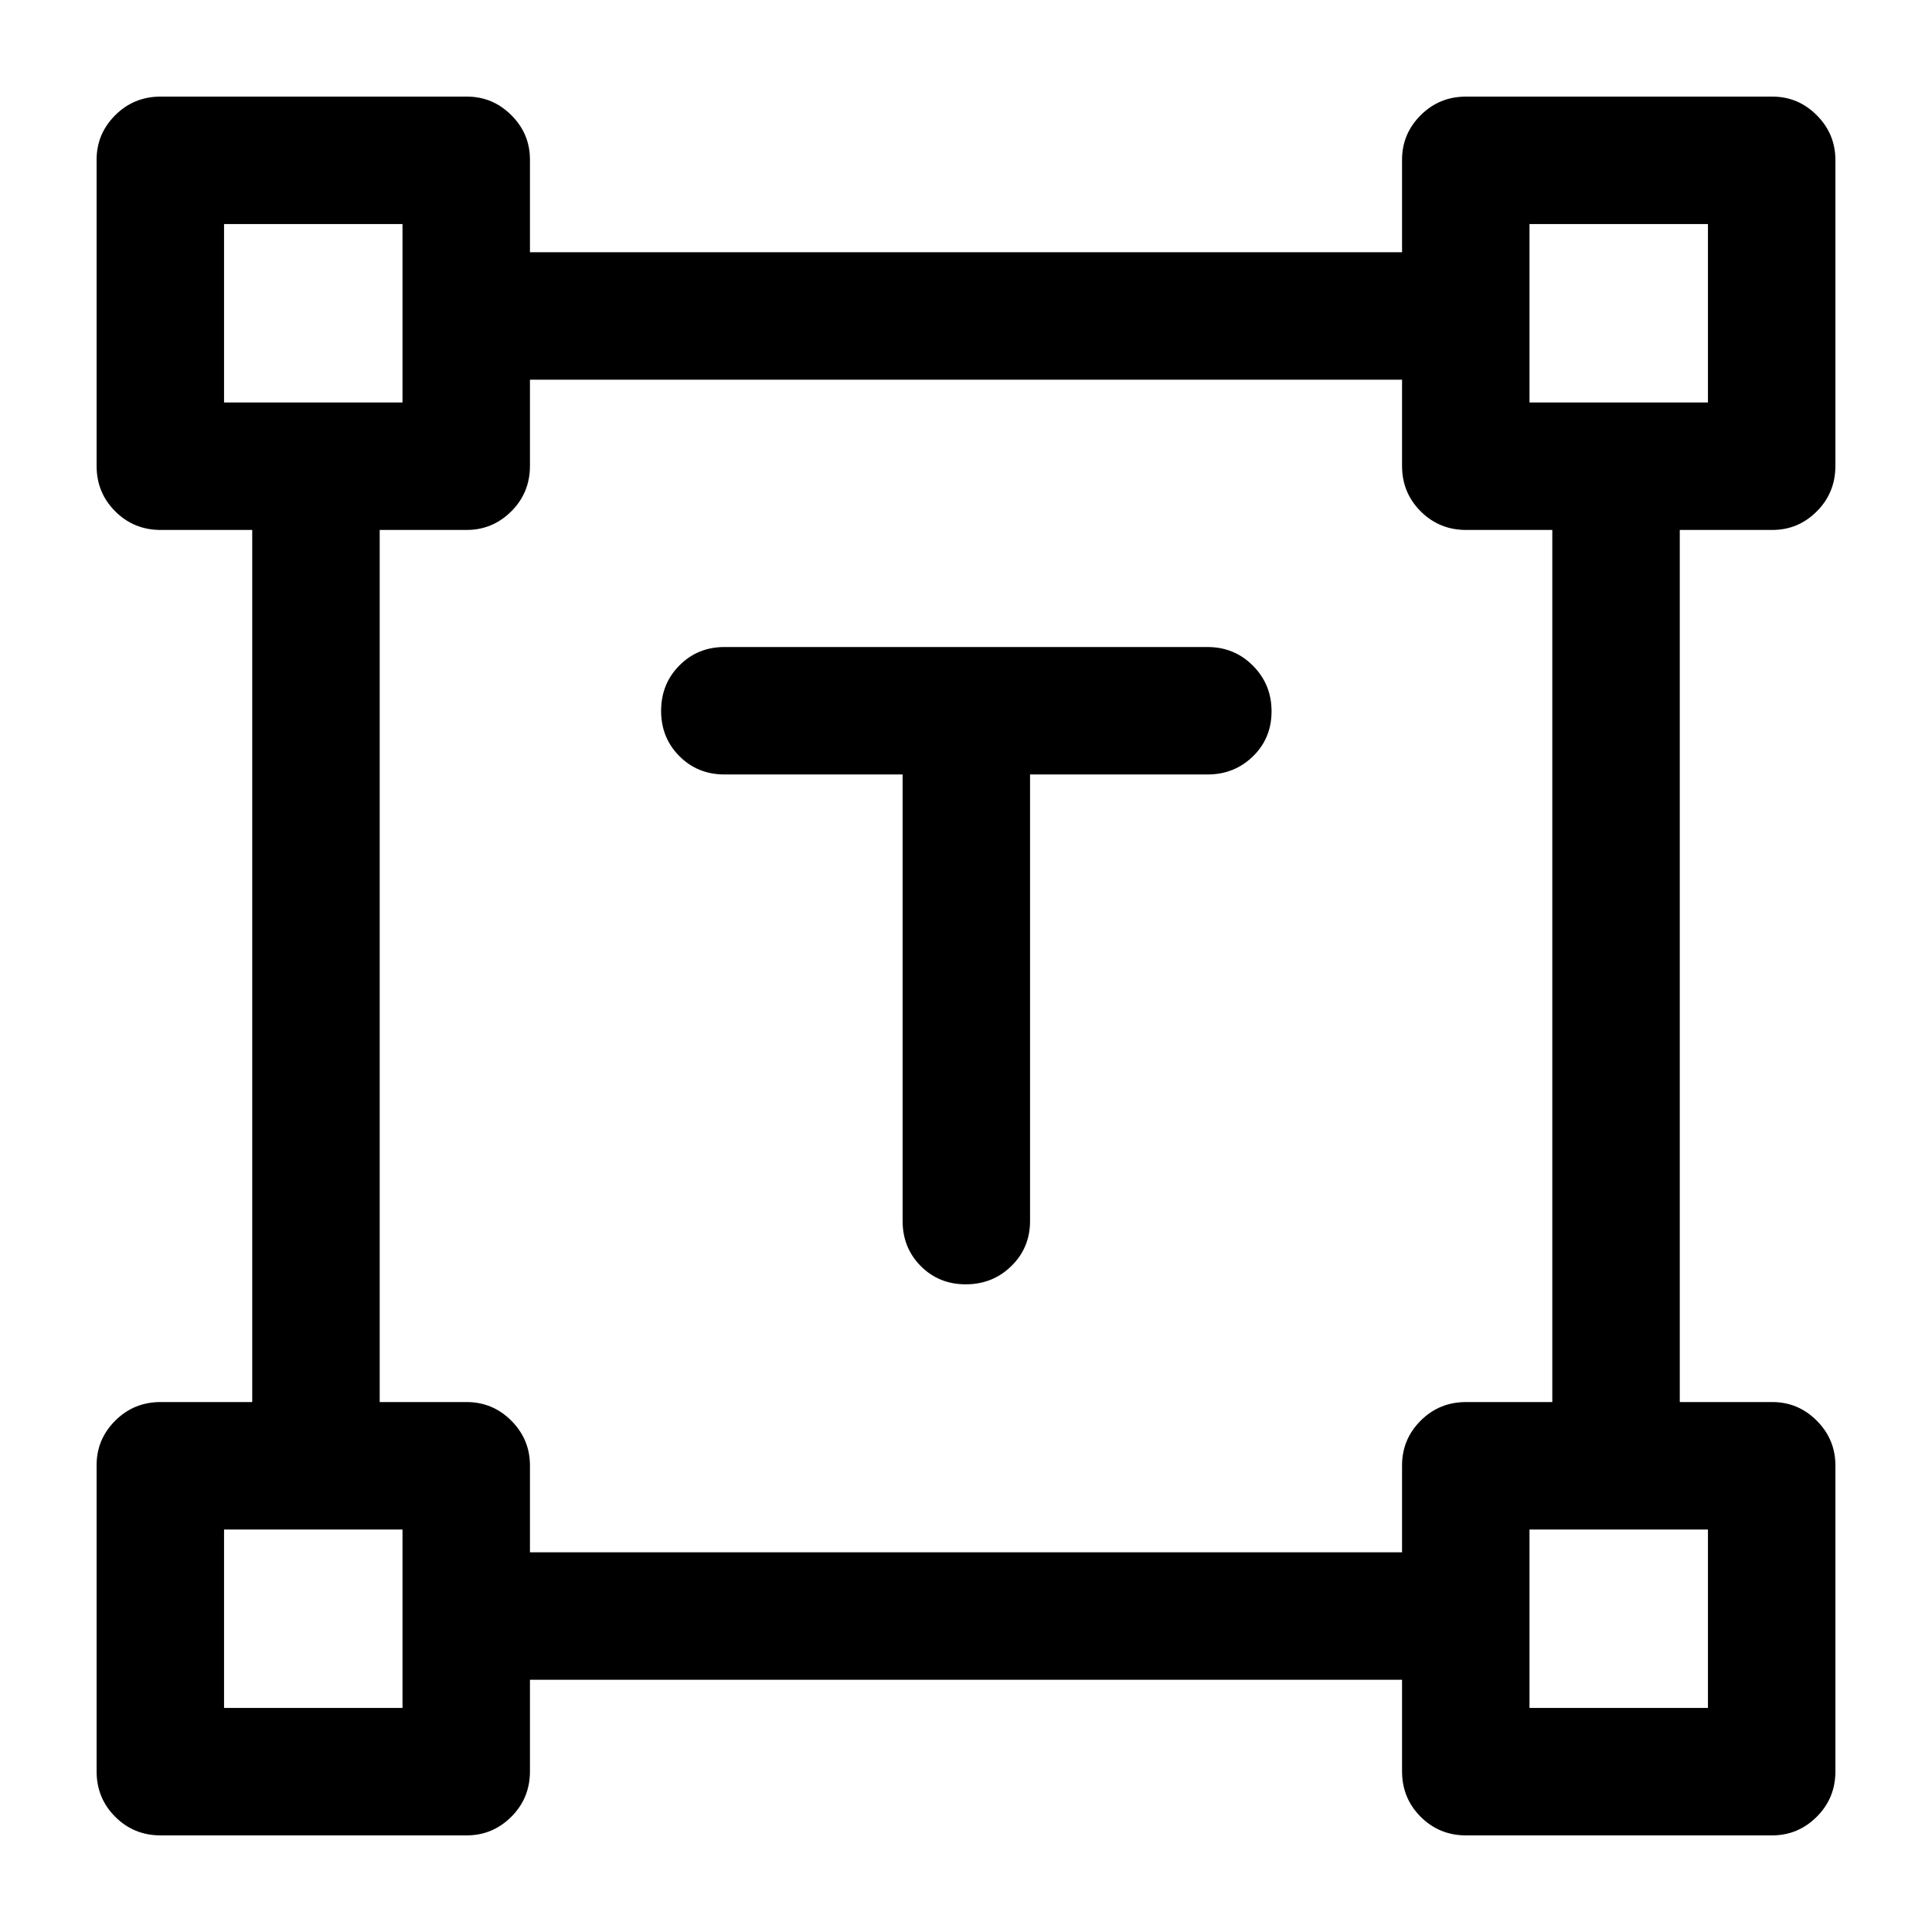 <svg xmlns="http://www.w3.org/2000/svg" height="40" viewBox="0 -960 960 960" width="40"><path d="M448.5-575.17H360q-13.33 0-22.42-9.11-9.08-9.12-9.08-22.5 0-13.39 9.08-22.55 9.09-9.17 22.42-9.17h240q13.33 0 22.58 9.28 9.25 9.29 9.25 22.67 0 13.38-9.25 22.38-9.25 9-22.58 9h-88.17v221.84q0 13.33-9.28 22.41-9.28 9.09-22.67 9.09-13.38 0-22.38-9.09-9-9.08-9-22.41v-221.84ZM48-79.83v-152.14q0-12.86 9.25-22.11t22.58-9.25h45.5v-433.34h-45.5q-13.33 0-22.58-9.25Q48-715.17 48-728.5v-152.14q0-12.86 9.25-22.11T79.83-912h152.14q12.86 0 22.11 9.23 9.25 9.22 9.25 22.1v46h433.34v-45.96q0-12.87 9.25-22.12 9.25-9.25 22.58-9.25h152.14q12.86 0 22.11 9.27 9.25 9.28 9.25 22.23v152q0 13.33-9.23 22.58-9.22 9.25-22.1 9.25h-46v433.34h45.96q12.87 0 22.12 9.27 9.25 9.28 9.25 22.23v152q0 13.33-9.27 22.58Q893.45-48 880.5-48h-152q-13.33 0-22.58-9.25-9.25-9.25-9.25-22.58v-45.5H263.33v45.5q0 13.33-9.27 22.58Q244.78-48 231.83-48h-152q-13.33 0-22.58-9.25Q48-66.5 48-79.83Zm215.33-108.84h433.34v-43.16q0-13 9.25-22.25t22.58-9.25h42.83v-433.34H728.5q-13.33 0-22.58-9.25-9.25-9.25-9.25-22.58v-42.83H263.33v42.83q0 13.33-9.27 22.58-9.28 9.25-22.23 9.25h-43.16v433.34h43.16q13 0 22.25 9.27 9.25 9.28 9.25 22.23v43.16ZM111.33-760H200v-88.67h-88.67V-760ZM760-760h88.67v-88.67H760V-760Zm0 648.67h88.67V-200H760v88.67Zm-648.67 0H200V-200h-88.67v88.67ZM200-760Zm560 0Zm0 560Zm-560 0Z"/></svg>